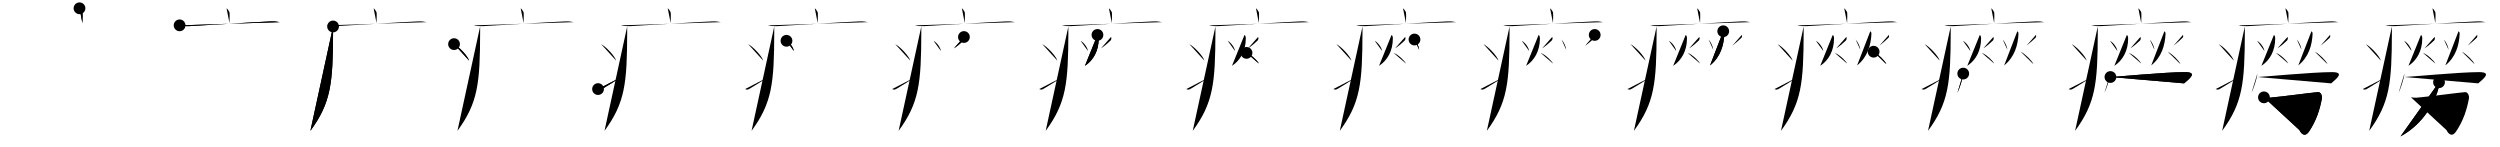 <svg class="stroke_order_diagram--svg_container_for_518662b2d5dda79658001227" style="height: 100px; width: 1700px;" viewbox="0 0 1700 100"><desc>Created with Snap</desc><defs></defs><line class="stroke_order_diagram--bounding_box" x1="1" x2="1699" y1="1" y2="1"></line><line class="stroke_order_diagram--bounding_box" x1="1" x2="1" y1="1" y2="99"></line><line class="stroke_order_diagram--bounding_box" x1="1" x2="1699" y1="99" y2="99"></line><line class="stroke_order_diagram--guide_line" x1="0" x2="1700" y1="50" y2="50"></line><line class="stroke_order_diagram--guide_line" x1="50" x2="50" y1="1" y2="99"></line><line class="stroke_order_diagram--bounding_box" x1="99" x2="99" y1="1" y2="99"></line><path class="stroke_order_diagram--current_path" d="M58.06,9.63c0.61,0.31,1.91,2.33,2.04,2.96c0.12,0.62,0.06,3.27-0.06,7.16" id="kvg:07646-s1" kvg:type="㇑a" transform="matrix(1,0,0,1,-4,-4)" xmlns:kvg="http://kanjivg.tagaini.net"></path><path class="stroke_order_diagram--current_path" d="M58.06,9.63c0.61,0.31,1.91,2.33,2.04,2.96c0.12,0.62,0.06,3.27-0.06,7.16" id="Ske2rewgdq" kvg:type="㇑a" transform="matrix(1,0,0,1,-4,-4)" xmlns:kvg="http://kanjivg.tagaini.net"></path><circle class="stroke_order_diagram--path_start" cx="58.06" cy="9.63" r="4" transform="matrix(1,0,0,1,-4,-4)"></circle><line class="stroke_order_diagram--guide_line" x1="150" x2="150" y1="1" y2="99"></line><line class="stroke_order_diagram--bounding_box" x1="199" x2="199" y1="1" y2="99"></line><path class="stroke_order_diagram--existing_path" d="M58.06,9.63c0.61,0.31,1.91,2.33,2.04,2.96c0.12,0.62,0.06,3.27-0.06,7.16" id="Ske2rewgdt" kvg:type="㇑a" transform="matrix(1,0,0,1,96,-4)" xmlns:kvg="http://kanjivg.tagaini.net"></path><path class="stroke_order_diagram--current_path" d="M26.13,21.23c1.68,0.54,4.77,0.63,6.45,0.54c17.5-0.91,40.08-2.52,55.66-3.23c2.8-0.13,4.49,0.26,5.89,0.53" id="kvg:07646-s2" kvg:type="㇐" transform="matrix(1,0,0,1,96,-4)" xmlns:kvg="http://kanjivg.tagaini.net"></path><path class="stroke_order_diagram--current_path" d="M26.13,21.23c1.68,0.54,4.77,0.63,6.45,0.54c17.5-0.91,40.08-2.52,55.66-3.23c2.8-0.13,4.49,0.26,5.89,0.53" id="Ske2rewgdv" kvg:type="㇐" transform="matrix(1,0,0,1,96,-4)" xmlns:kvg="http://kanjivg.tagaini.net"></path><circle class="stroke_order_diagram--path_start" cx="26.13" cy="21.23" r="4" transform="matrix(1,0,0,1,96,-4)"></circle><line class="stroke_order_diagram--guide_line" x1="250" x2="250" y1="1" y2="99"></line><line class="stroke_order_diagram--bounding_box" x1="299" x2="299" y1="1" y2="99"></line><path class="stroke_order_diagram--existing_path" d="M58.06,9.63c0.61,0.31,1.91,2.33,2.04,2.96c0.12,0.62,0.06,3.27-0.06,7.16" id="Ske2rewgdy" kvg:type="㇑a" transform="matrix(1,0,0,1,196,-4)" xmlns:kvg="http://kanjivg.tagaini.net"></path><path class="stroke_order_diagram--existing_path" d="M26.13,21.23c1.68,0.54,4.77,0.63,6.45,0.54c17.5-0.91,40.08-2.52,55.66-3.23c2.8-0.13,4.49,0.26,5.89,0.53" id="Ske2rewgdz" kvg:type="㇐" transform="matrix(1,0,0,1,196,-4)" xmlns:kvg="http://kanjivg.tagaini.net"></path><path class="stroke_order_diagram--current_path" d="M30.49,22c0,1.28,0,2.53,0,3.75c-0.08,35.04-1.48,48.17-15.43,67.22" id="kvg:07646-s3" kvg:type="㇒" transform="matrix(1,0,0,1,196,-4)" xmlns:kvg="http://kanjivg.tagaini.net"></path><path class="stroke_order_diagram--current_path" d="M30.49,22c0,1.28,0,2.53,0,3.75c-0.08,35.04-1.48,48.17-15.43,67.22" id="Ske2rewgd11" kvg:type="㇒" transform="matrix(1,0,0,1,196,-4)" xmlns:kvg="http://kanjivg.tagaini.net"></path><circle class="stroke_order_diagram--path_start" cx="30.49" cy="22" r="4" transform="matrix(1,0,0,1,196,-4)"></circle><line class="stroke_order_diagram--guide_line" x1="350" x2="350" y1="1" y2="99"></line><line class="stroke_order_diagram--bounding_box" x1="399" x2="399" y1="1" y2="99"></line><path class="stroke_order_diagram--existing_path" d="M58.06,9.63c0.61,0.31,1.91,2.33,2.04,2.96c0.12,0.62,0.06,3.27-0.06,7.16" id="Ske2rewgd14" kvg:type="㇑a" transform="matrix(1,0,0,1,296,-4)" xmlns:kvg="http://kanjivg.tagaini.net"></path><path class="stroke_order_diagram--existing_path" d="M26.13,21.23c1.68,0.54,4.77,0.63,6.45,0.54c17.5-0.91,40.08-2.52,55.66-3.23c2.8-0.13,4.49,0.26,5.89,0.53" id="Ske2rewgd15" kvg:type="㇐" transform="matrix(1,0,0,1,296,-4)" xmlns:kvg="http://kanjivg.tagaini.net"></path><path class="stroke_order_diagram--existing_path" d="M30.49,22c0,1.28,0,2.53,0,3.75c-0.08,35.04-1.48,48.17-15.43,67.22" id="Ske2rewgd16" kvg:type="㇒" transform="matrix(1,0,0,1,296,-4)" xmlns:kvg="http://kanjivg.tagaini.net"></path><path class="stroke_order_diagram--current_path" d="M12.75,34c3.62,1.98,9.34,8.16,10.25,11.25" id="kvg:07646-s4" kvg:type="㇔" transform="matrix(1,0,0,1,296,-4)" xmlns:kvg="http://kanjivg.tagaini.net"></path><path class="stroke_order_diagram--current_path" d="M12.75,34c3.62,1.98,9.34,8.16,10.25,11.25" id="Ske2rewgd18" kvg:type="㇔" transform="matrix(1,0,0,1,296,-4)" xmlns:kvg="http://kanjivg.tagaini.net"></path><circle class="stroke_order_diagram--path_start" cx="12.75" cy="34" r="4" transform="matrix(1,0,0,1,296,-4)"></circle><line class="stroke_order_diagram--guide_line" x1="450" x2="450" y1="1" y2="99"></line><line class="stroke_order_diagram--bounding_box" x1="499" x2="499" y1="1" y2="99"></line><path class="stroke_order_diagram--existing_path" d="M58.06,9.63c0.61,0.31,1.91,2.33,2.04,2.96c0.12,0.62,0.06,3.27-0.06,7.16" id="Ske2rewgd1b" kvg:type="㇑a" transform="matrix(1,0,0,1,396,-4)" xmlns:kvg="http://kanjivg.tagaini.net"></path><path class="stroke_order_diagram--existing_path" d="M26.13,21.23c1.68,0.54,4.77,0.63,6.45,0.54c17.5-0.91,40.08-2.52,55.66-3.23c2.8-0.13,4.49,0.26,5.89,0.53" id="Ske2rewgd1c" kvg:type="㇐" transform="matrix(1,0,0,1,396,-4)" xmlns:kvg="http://kanjivg.tagaini.net"></path><path class="stroke_order_diagram--existing_path" d="M30.49,22c0,1.28,0,2.53,0,3.75c-0.08,35.04-1.48,48.17-15.43,67.22" id="Ske2rewgd1d" kvg:type="㇒" transform="matrix(1,0,0,1,396,-4)" xmlns:kvg="http://kanjivg.tagaini.net"></path><path class="stroke_order_diagram--existing_path" d="M12.75,34c3.62,1.98,9.34,8.16,10.25,11.25" id="Ske2rewgd1e" kvg:type="㇔" transform="matrix(1,0,0,1,396,-4)" xmlns:kvg="http://kanjivg.tagaini.net"></path><path class="stroke_order_diagram--current_path" d="M10.67,64.57c1.44,0.61,1.88,0.43,3.15-0.31c5.11-3,8.06-4.92,11.93-7.51" id="kvg:07646-s5" kvg:type="㇀" transform="matrix(1,0,0,1,396,-4)" xmlns:kvg="http://kanjivg.tagaini.net"></path><path class="stroke_order_diagram--current_path" d="M10.67,64.57c1.44,0.61,1.88,0.43,3.15-0.31c5.11-3,8.06-4.92,11.93-7.51" id="Ske2rewgd1g" kvg:type="㇀" transform="matrix(1,0,0,1,396,-4)" xmlns:kvg="http://kanjivg.tagaini.net"></path><circle class="stroke_order_diagram--path_start" cx="10.67" cy="64.57" r="4" transform="matrix(1,0,0,1,396,-4)"></circle><line class="stroke_order_diagram--guide_line" x1="550" x2="550" y1="1" y2="99"></line><line class="stroke_order_diagram--bounding_box" x1="599" x2="599" y1="1" y2="99"></line><path class="stroke_order_diagram--existing_path" d="M58.06,9.63c0.61,0.31,1.91,2.33,2.04,2.96c0.12,0.62,0.06,3.27-0.06,7.16" id="Ske2rewgd1j" kvg:type="㇑a" transform="matrix(1,0,0,1,496,-4)" xmlns:kvg="http://kanjivg.tagaini.net"></path><path class="stroke_order_diagram--existing_path" d="M26.13,21.23c1.68,0.54,4.77,0.63,6.45,0.54c17.5-0.91,40.08-2.52,55.66-3.23c2.8-0.13,4.49,0.26,5.89,0.53" id="Ske2rewgd1k" kvg:type="㇐" transform="matrix(1,0,0,1,496,-4)" xmlns:kvg="http://kanjivg.tagaini.net"></path><path class="stroke_order_diagram--existing_path" d="M30.49,22c0,1.28,0,2.53,0,3.75c-0.08,35.04-1.48,48.17-15.43,67.22" id="Ske2rewgd1l" kvg:type="㇒" transform="matrix(1,0,0,1,496,-4)" xmlns:kvg="http://kanjivg.tagaini.net"></path><path class="stroke_order_diagram--existing_path" d="M12.75,34c3.62,1.98,9.34,8.16,10.25,11.25" id="Ske2rewgd1m" kvg:type="㇔" transform="matrix(1,0,0,1,496,-4)" xmlns:kvg="http://kanjivg.tagaini.net"></path><path class="stroke_order_diagram--existing_path" d="M10.67,64.57c1.44,0.61,1.88,0.43,3.15-0.31c5.11-3,8.06-4.92,11.93-7.51" id="Ske2rewgd1n" kvg:type="㇀" transform="matrix(1,0,0,1,496,-4)" xmlns:kvg="http://kanjivg.tagaini.net"></path><path class="stroke_order_diagram--current_path" d="M38.81,31.74c2.4,1.3,4.79,4.82,5,6.92" id="kvg:07646-s6" kvg:type="㇔" transform="matrix(1,0,0,1,496,-4)" xmlns:kvg="http://kanjivg.tagaini.net"></path><path class="stroke_order_diagram--current_path" d="M38.81,31.74c2.4,1.3,4.79,4.82,5,6.92" id="Ske2rewgd1p" kvg:type="㇔" transform="matrix(1,0,0,1,496,-4)" xmlns:kvg="http://kanjivg.tagaini.net"></path><circle class="stroke_order_diagram--path_start" cx="38.81" cy="31.74" r="4" transform="matrix(1,0,0,1,496,-4)"></circle><line class="stroke_order_diagram--guide_line" x1="650" x2="650" y1="1" y2="99"></line><line class="stroke_order_diagram--bounding_box" x1="699" x2="699" y1="1" y2="99"></line><path class="stroke_order_diagram--existing_path" d="M58.06,9.63c0.61,0.31,1.91,2.33,2.04,2.96c0.12,0.62,0.06,3.27-0.06,7.16" id="Ske2rewgd1s" kvg:type="㇑a" transform="matrix(1,0,0,1,596,-4)" xmlns:kvg="http://kanjivg.tagaini.net"></path><path class="stroke_order_diagram--existing_path" d="M26.13,21.23c1.68,0.54,4.77,0.63,6.45,0.54c17.5-0.91,40.08-2.52,55.66-3.23c2.8-0.13,4.49,0.26,5.89,0.53" id="Ske2rewgd1t" kvg:type="㇐" transform="matrix(1,0,0,1,596,-4)" xmlns:kvg="http://kanjivg.tagaini.net"></path><path class="stroke_order_diagram--existing_path" d="M30.49,22c0,1.28,0,2.53,0,3.75c-0.08,35.04-1.48,48.17-15.43,67.22" id="Ske2rewgd1u" kvg:type="㇒" transform="matrix(1,0,0,1,596,-4)" xmlns:kvg="http://kanjivg.tagaini.net"></path><path class="stroke_order_diagram--existing_path" d="M12.75,34c3.62,1.98,9.34,8.16,10.25,11.25" id="Ske2rewgd1v" kvg:type="㇔" transform="matrix(1,0,0,1,596,-4)" xmlns:kvg="http://kanjivg.tagaini.net"></path><path class="stroke_order_diagram--existing_path" d="M10.67,64.57c1.44,0.61,1.88,0.43,3.15-0.31c5.11-3,8.06-4.92,11.93-7.51" id="Ske2rewgd1w" kvg:type="㇀" transform="matrix(1,0,0,1,596,-4)" xmlns:kvg="http://kanjivg.tagaini.net"></path><path class="stroke_order_diagram--existing_path" d="M38.81,31.74c2.4,1.3,4.79,4.82,5,6.92" id="Ske2rewgd1x" kvg:type="㇔" transform="matrix(1,0,0,1,596,-4)" xmlns:kvg="http://kanjivg.tagaini.net"></path><path class="stroke_order_diagram--current_path" d="M59.47,29.17c0.48,0.36,0.25,1.7-0.18,2.26c-0.44,0.56-4.46,4.14-6.64,5.46" id="kvg:07646-s7" kvg:type="㇒" transform="matrix(1,0,0,1,596,-4)" xmlns:kvg="http://kanjivg.tagaini.net"></path><path class="stroke_order_diagram--current_path" d="M59.47,29.17c0.48,0.36,0.25,1.7-0.18,2.26c-0.44,0.56-4.46,4.14-6.64,5.46" id="Ske2rewgd1z" kvg:type="㇒" transform="matrix(1,0,0,1,596,-4)" xmlns:kvg="http://kanjivg.tagaini.net"></path><circle class="stroke_order_diagram--path_start" cx="59.47" cy="29.17" r="4" transform="matrix(1,0,0,1,596,-4)"></circle><line class="stroke_order_diagram--guide_line" x1="750" x2="750" y1="1" y2="99"></line><line class="stroke_order_diagram--bounding_box" x1="799" x2="799" y1="1" y2="99"></line><path class="stroke_order_diagram--existing_path" d="M58.06,9.63c0.61,0.31,1.91,2.33,2.04,2.96c0.12,0.62,0.06,3.27-0.06,7.16" id="Ske2rewgd22" kvg:type="㇑a" transform="matrix(1,0,0,1,696,-4)" xmlns:kvg="http://kanjivg.tagaini.net"></path><path class="stroke_order_diagram--existing_path" d="M26.13,21.23c1.68,0.54,4.77,0.63,6.45,0.54c17.5-0.91,40.08-2.52,55.66-3.23c2.8-0.13,4.49,0.26,5.89,0.53" id="Ske2rewgd23" kvg:type="㇐" transform="matrix(1,0,0,1,696,-4)" xmlns:kvg="http://kanjivg.tagaini.net"></path><path class="stroke_order_diagram--existing_path" d="M30.49,22c0,1.28,0,2.53,0,3.75c-0.08,35.04-1.48,48.17-15.43,67.22" id="Ske2rewgd24" kvg:type="㇒" transform="matrix(1,0,0,1,696,-4)" xmlns:kvg="http://kanjivg.tagaini.net"></path><path class="stroke_order_diagram--existing_path" d="M12.75,34c3.62,1.98,9.34,8.16,10.25,11.25" id="Ske2rewgd25" kvg:type="㇔" transform="matrix(1,0,0,1,696,-4)" xmlns:kvg="http://kanjivg.tagaini.net"></path><path class="stroke_order_diagram--existing_path" d="M10.67,64.57c1.44,0.61,1.88,0.43,3.15-0.31c5.11-3,8.06-4.92,11.93-7.51" id="Ske2rewgd26" kvg:type="㇀" transform="matrix(1,0,0,1,696,-4)" xmlns:kvg="http://kanjivg.tagaini.net"></path><path class="stroke_order_diagram--existing_path" d="M38.81,31.74c2.4,1.3,4.79,4.82,5,6.92" id="Ske2rewgd27" kvg:type="㇔" transform="matrix(1,0,0,1,696,-4)" xmlns:kvg="http://kanjivg.tagaini.net"></path><path class="stroke_order_diagram--existing_path" d="M59.47,29.17c0.48,0.36,0.25,1.7-0.18,2.26c-0.44,0.56-4.46,4.14-6.64,5.46" id="Ske2rewgd28" kvg:type="㇒" transform="matrix(1,0,0,1,696,-4)" xmlns:kvg="http://kanjivg.tagaini.net"></path><path class="stroke_order_diagram--current_path" d="M50.27,27.75c0.86,0.56,0.87,1.99,0.87,2.35c0,8.4-3.64,14.9-9.4,18.67" id="kvg:07646-s8" kvg:type="㇒" transform="matrix(1,0,0,1,696,-4)" xmlns:kvg="http://kanjivg.tagaini.net"></path><path class="stroke_order_diagram--current_path" d="M50.27,27.75c0.86,0.56,0.87,1.99,0.87,2.35c0,8.4-3.64,14.9-9.4,18.67" id="Ske2rewgd2a" kvg:type="㇒" transform="matrix(1,0,0,1,696,-4)" xmlns:kvg="http://kanjivg.tagaini.net"></path><circle class="stroke_order_diagram--path_start" cx="50.27" cy="27.75" r="4" transform="matrix(1,0,0,1,696,-4)"></circle><line class="stroke_order_diagram--guide_line" x1="850" x2="850" y1="1" y2="99"></line><line class="stroke_order_diagram--bounding_box" x1="899" x2="899" y1="1" y2="99"></line><path class="stroke_order_diagram--existing_path" d="M58.06,9.63c0.61,0.31,1.91,2.33,2.04,2.96c0.12,0.62,0.06,3.27-0.06,7.16" id="Ske2rewgd2d" kvg:type="㇑a" transform="matrix(1,0,0,1,796,-4)" xmlns:kvg="http://kanjivg.tagaini.net"></path><path class="stroke_order_diagram--existing_path" d="M26.13,21.23c1.68,0.54,4.77,0.63,6.45,0.54c17.5-0.91,40.08-2.52,55.66-3.23c2.8-0.13,4.49,0.26,5.89,0.53" id="Ske2rewgd2e" kvg:type="㇐" transform="matrix(1,0,0,1,796,-4)" xmlns:kvg="http://kanjivg.tagaini.net"></path><path class="stroke_order_diagram--existing_path" d="M30.49,22c0,1.28,0,2.53,0,3.75c-0.08,35.04-1.48,48.17-15.43,67.22" id="Ske2rewgd2f" kvg:type="㇒" transform="matrix(1,0,0,1,796,-4)" xmlns:kvg="http://kanjivg.tagaini.net"></path><path class="stroke_order_diagram--existing_path" d="M12.75,34c3.62,1.98,9.34,8.16,10.25,11.25" id="Ske2rewgd2g" kvg:type="㇔" transform="matrix(1,0,0,1,796,-4)" xmlns:kvg="http://kanjivg.tagaini.net"></path><path class="stroke_order_diagram--existing_path" d="M10.67,64.57c1.44,0.61,1.88,0.43,3.15-0.31c5.11-3,8.06-4.92,11.93-7.51" id="Ske2rewgd2h" kvg:type="㇀" transform="matrix(1,0,0,1,796,-4)" xmlns:kvg="http://kanjivg.tagaini.net"></path><path class="stroke_order_diagram--existing_path" d="M38.81,31.74c2.4,1.3,4.79,4.82,5,6.92" id="Ske2rewgd2i" kvg:type="㇔" transform="matrix(1,0,0,1,796,-4)" xmlns:kvg="http://kanjivg.tagaini.net"></path><path class="stroke_order_diagram--existing_path" d="M59.47,29.17c0.48,0.36,0.25,1.7-0.18,2.26c-0.44,0.56-4.46,4.14-6.64,5.46" id="Ske2rewgd2j" kvg:type="㇒" transform="matrix(1,0,0,1,796,-4)" xmlns:kvg="http://kanjivg.tagaini.net"></path><path class="stroke_order_diagram--existing_path" d="M50.27,27.75c0.86,0.56,0.87,1.99,0.87,2.35c0,8.4-3.64,14.9-9.4,18.67" id="Ske2rewgd2k" kvg:type="㇒" transform="matrix(1,0,0,1,796,-4)" xmlns:kvg="http://kanjivg.tagaini.net"></path><path class="stroke_order_diagram--current_path" d="M51.63,39.96c3.33,1.3,7.54,5.43,8.41,7.27" id="kvg:07646-s9" kvg:type="㇏" transform="matrix(1,0,0,1,796,-4)" xmlns:kvg="http://kanjivg.tagaini.net"></path><path class="stroke_order_diagram--current_path" d="M51.63,39.96c3.33,1.3,7.54,5.43,8.41,7.27" id="Ske2rewgd2m" kvg:type="㇏" transform="matrix(1,0,0,1,796,-4)" xmlns:kvg="http://kanjivg.tagaini.net"></path><circle class="stroke_order_diagram--path_start" cx="51.63" cy="39.96" r="4" transform="matrix(1,0,0,1,796,-4)"></circle><line class="stroke_order_diagram--guide_line" x1="950" x2="950" y1="1" y2="99"></line><line class="stroke_order_diagram--bounding_box" x1="999" x2="999" y1="1" y2="99"></line><path class="stroke_order_diagram--existing_path" d="M58.06,9.63c0.61,0.31,1.91,2.33,2.04,2.96c0.12,0.62,0.06,3.27-0.06,7.16" id="Ske2rewgd2p" kvg:type="㇑a" transform="matrix(1,0,0,1,896,-4)" xmlns:kvg="http://kanjivg.tagaini.net"></path><path class="stroke_order_diagram--existing_path" d="M26.13,21.23c1.68,0.54,4.77,0.63,6.45,0.54c17.5-0.91,40.08-2.52,55.66-3.23c2.8-0.13,4.49,0.26,5.89,0.53" id="Ske2rewgd2q" kvg:type="㇐" transform="matrix(1,0,0,1,896,-4)" xmlns:kvg="http://kanjivg.tagaini.net"></path><path class="stroke_order_diagram--existing_path" d="M30.49,22c0,1.28,0,2.53,0,3.75c-0.08,35.04-1.48,48.17-15.43,67.22" id="Ske2rewgd2r" kvg:type="㇒" transform="matrix(1,0,0,1,896,-4)" xmlns:kvg="http://kanjivg.tagaini.net"></path><path class="stroke_order_diagram--existing_path" d="M12.75,34c3.62,1.98,9.34,8.16,10.25,11.25" id="Ske2rewgd2s" kvg:type="㇔" transform="matrix(1,0,0,1,896,-4)" xmlns:kvg="http://kanjivg.tagaini.net"></path><path class="stroke_order_diagram--existing_path" d="M10.67,64.57c1.44,0.61,1.88,0.43,3.15-0.31c5.11-3,8.06-4.92,11.93-7.51" id="Ske2rewgd2t" kvg:type="㇀" transform="matrix(1,0,0,1,896,-4)" xmlns:kvg="http://kanjivg.tagaini.net"></path><path class="stroke_order_diagram--existing_path" d="M38.81,31.74c2.4,1.3,4.79,4.82,5,6.92" id="Ske2rewgd2u" kvg:type="㇔" transform="matrix(1,0,0,1,896,-4)" xmlns:kvg="http://kanjivg.tagaini.net"></path><path class="stroke_order_diagram--existing_path" d="M59.47,29.17c0.48,0.36,0.25,1.7-0.18,2.26c-0.44,0.56-4.46,4.14-6.64,5.46" id="Ske2rewgd2v" kvg:type="㇒" transform="matrix(1,0,0,1,896,-4)" xmlns:kvg="http://kanjivg.tagaini.net"></path><path class="stroke_order_diagram--existing_path" d="M50.27,27.75c0.86,0.56,0.87,1.99,0.87,2.35c0,8.4-3.64,14.9-9.4,18.67" id="Ske2rewgd2w" kvg:type="㇒" transform="matrix(1,0,0,1,896,-4)" xmlns:kvg="http://kanjivg.tagaini.net"></path><path class="stroke_order_diagram--existing_path" d="M51.63,39.96c3.33,1.3,7.54,5.43,8.41,7.27" id="Ske2rewgd2x" kvg:type="㇏" transform="matrix(1,0,0,1,896,-4)" xmlns:kvg="http://kanjivg.tagaini.net"></path><path class="stroke_order_diagram--current_path" d="M65.85,30.87c1.66,1.87,2.99,4.88,3.16,6.97" id="kvg:07646-s10" kvg:type="㇔" transform="matrix(1,0,0,1,896,-4)" xmlns:kvg="http://kanjivg.tagaini.net"></path><path class="stroke_order_diagram--current_path" d="M65.85,30.87c1.66,1.87,2.99,4.88,3.16,6.97" id="Ske2rewgd2z" kvg:type="㇔" transform="matrix(1,0,0,1,896,-4)" xmlns:kvg="http://kanjivg.tagaini.net"></path><circle class="stroke_order_diagram--path_start" cx="65.85" cy="30.87" r="4" transform="matrix(1,0,0,1,896,-4)"></circle><line class="stroke_order_diagram--guide_line" x1="1050" x2="1050" y1="1" y2="99"></line><line class="stroke_order_diagram--bounding_box" x1="1099" x2="1099" y1="1" y2="99"></line><path class="stroke_order_diagram--existing_path" d="M58.06,9.63c0.61,0.31,1.91,2.33,2.04,2.96c0.12,0.62,0.06,3.27-0.06,7.16" id="Ske2rewgd32" kvg:type="㇑a" transform="matrix(1,0,0,1,996,-4)" xmlns:kvg="http://kanjivg.tagaini.net"></path><path class="stroke_order_diagram--existing_path" d="M26.13,21.23c1.68,0.54,4.77,0.63,6.45,0.54c17.5-0.91,40.08-2.52,55.66-3.23c2.8-0.13,4.49,0.26,5.89,0.53" id="Ske2rewgd33" kvg:type="㇐" transform="matrix(1,0,0,1,996,-4)" xmlns:kvg="http://kanjivg.tagaini.net"></path><path class="stroke_order_diagram--existing_path" d="M30.49,22c0,1.28,0,2.53,0,3.75c-0.08,35.04-1.48,48.17-15.43,67.22" id="Ske2rewgd34" kvg:type="㇒" transform="matrix(1,0,0,1,996,-4)" xmlns:kvg="http://kanjivg.tagaini.net"></path><path class="stroke_order_diagram--existing_path" d="M12.75,34c3.62,1.98,9.34,8.16,10.25,11.25" id="Ske2rewgd35" kvg:type="㇔" transform="matrix(1,0,0,1,996,-4)" xmlns:kvg="http://kanjivg.tagaini.net"></path><path class="stroke_order_diagram--existing_path" d="M10.67,64.57c1.44,0.61,1.88,0.43,3.15-0.31c5.11-3,8.06-4.92,11.93-7.51" id="Ske2rewgd36" kvg:type="㇀" transform="matrix(1,0,0,1,996,-4)" xmlns:kvg="http://kanjivg.tagaini.net"></path><path class="stroke_order_diagram--existing_path" d="M38.81,31.74c2.4,1.3,4.79,4.82,5,6.92" id="Ske2rewgd37" kvg:type="㇔" transform="matrix(1,0,0,1,996,-4)" xmlns:kvg="http://kanjivg.tagaini.net"></path><path class="stroke_order_diagram--existing_path" d="M59.47,29.17c0.48,0.36,0.25,1.7-0.18,2.26c-0.44,0.56-4.46,4.14-6.64,5.46" id="Ske2rewgd38" kvg:type="㇒" transform="matrix(1,0,0,1,996,-4)" xmlns:kvg="http://kanjivg.tagaini.net"></path><path class="stroke_order_diagram--existing_path" d="M50.27,27.75c0.86,0.56,0.87,1.99,0.87,2.35c0,8.4-3.64,14.9-9.4,18.67" id="Ske2rewgd39" kvg:type="㇒" transform="matrix(1,0,0,1,996,-4)" xmlns:kvg="http://kanjivg.tagaini.net"></path><path class="stroke_order_diagram--existing_path" d="M51.63,39.96c3.33,1.3,7.54,5.43,8.41,7.27" id="Ske2rewgd3a" kvg:type="㇏" transform="matrix(1,0,0,1,996,-4)" xmlns:kvg="http://kanjivg.tagaini.net"></path><path class="stroke_order_diagram--existing_path" d="M65.85,30.87c1.66,1.87,2.99,4.88,3.16,6.97" id="Ske2rewgd3b" kvg:type="㇔" transform="matrix(1,0,0,1,996,-4)" xmlns:kvg="http://kanjivg.tagaini.net"></path><path class="stroke_order_diagram--current_path" d="M88.4,27.76c0.31,0.29,0.17,1.35-0.12,1.8c-0.28,0.45-4.89,4.47-6.31,5.52" id="kvg:07646-s11" kvg:type="㇒" transform="matrix(1,0,0,1,996,-4)" xmlns:kvg="http://kanjivg.tagaini.net"></path><path class="stroke_order_diagram--current_path" d="M88.4,27.76c0.31,0.29,0.17,1.35-0.12,1.8c-0.28,0.45-4.89,4.47-6.31,5.52" id="Ske2rewgd3d" kvg:type="㇒" transform="matrix(1,0,0,1,996,-4)" xmlns:kvg="http://kanjivg.tagaini.net"></path><circle class="stroke_order_diagram--path_start" cx="88.4" cy="27.76" r="4" transform="matrix(1,0,0,1,996,-4)"></circle><line class="stroke_order_diagram--guide_line" x1="1150" x2="1150" y1="1" y2="99"></line><line class="stroke_order_diagram--bounding_box" x1="1199" x2="1199" y1="1" y2="99"></line><path class="stroke_order_diagram--existing_path" d="M58.06,9.63c0.61,0.31,1.91,2.33,2.04,2.96c0.12,0.62,0.06,3.27-0.06,7.16" id="Ske2rewgd3g" kvg:type="㇑a" transform="matrix(1,0,0,1,1096,-4)" xmlns:kvg="http://kanjivg.tagaini.net"></path><path class="stroke_order_diagram--existing_path" d="M26.13,21.23c1.68,0.54,4.77,0.63,6.45,0.54c17.5-0.91,40.08-2.52,55.66-3.23c2.8-0.13,4.49,0.26,5.89,0.53" id="Ske2rewgd3h" kvg:type="㇐" transform="matrix(1,0,0,1,1096,-4)" xmlns:kvg="http://kanjivg.tagaini.net"></path><path class="stroke_order_diagram--existing_path" d="M30.49,22c0,1.28,0,2.53,0,3.75c-0.08,35.04-1.48,48.17-15.43,67.22" id="Ske2rewgd3i" kvg:type="㇒" transform="matrix(1,0,0,1,1096,-4)" xmlns:kvg="http://kanjivg.tagaini.net"></path><path class="stroke_order_diagram--existing_path" d="M12.75,34c3.62,1.98,9.34,8.16,10.25,11.25" id="Ske2rewgd3j" kvg:type="㇔" transform="matrix(1,0,0,1,1096,-4)" xmlns:kvg="http://kanjivg.tagaini.net"></path><path class="stroke_order_diagram--existing_path" d="M10.67,64.57c1.44,0.61,1.88,0.43,3.15-0.31c5.11-3,8.06-4.92,11.93-7.51" id="Ske2rewgd3k" kvg:type="㇀" transform="matrix(1,0,0,1,1096,-4)" xmlns:kvg="http://kanjivg.tagaini.net"></path><path class="stroke_order_diagram--existing_path" d="M38.81,31.74c2.4,1.3,4.79,4.82,5,6.92" id="Ske2rewgd3l" kvg:type="㇔" transform="matrix(1,0,0,1,1096,-4)" xmlns:kvg="http://kanjivg.tagaini.net"></path><path class="stroke_order_diagram--existing_path" d="M59.47,29.17c0.48,0.36,0.25,1.7-0.18,2.26c-0.44,0.56-4.46,4.14-6.64,5.46" id="Ske2rewgd3m" kvg:type="㇒" transform="matrix(1,0,0,1,1096,-4)" xmlns:kvg="http://kanjivg.tagaini.net"></path><path class="stroke_order_diagram--existing_path" d="M50.27,27.75c0.86,0.56,0.87,1.99,0.87,2.35c0,8.4-3.64,14.9-9.4,18.67" id="Ske2rewgd3n" kvg:type="㇒" transform="matrix(1,0,0,1,1096,-4)" xmlns:kvg="http://kanjivg.tagaini.net"></path><path class="stroke_order_diagram--existing_path" d="M51.63,39.96c3.33,1.3,7.54,5.43,8.41,7.27" id="Ske2rewgd3o" kvg:type="㇏" transform="matrix(1,0,0,1,1096,-4)" xmlns:kvg="http://kanjivg.tagaini.net"></path><path class="stroke_order_diagram--existing_path" d="M65.85,30.87c1.66,1.87,2.99,4.88,3.16,6.97" id="Ske2rewgd3p" kvg:type="㇔" transform="matrix(1,0,0,1,1096,-4)" xmlns:kvg="http://kanjivg.tagaini.net"></path><path class="stroke_order_diagram--existing_path" d="M88.4,27.76c0.31,0.29,0.17,1.35-0.12,1.8c-0.28,0.45-4.89,4.47-6.31,5.52" id="Ske2rewgd3q" kvg:type="㇒" transform="matrix(1,0,0,1,1096,-4)" xmlns:kvg="http://kanjivg.tagaini.net"></path><path class="stroke_order_diagram--current_path" d="M75.8,25.25c0.77,0.59,0.79,1.32,0.77,1.69C76.25,34.5,74,42.75,66.84,48.46" id="kvg:07646-s12" kvg:type="㇒" transform="matrix(1,0,0,1,1096,-4)" xmlns:kvg="http://kanjivg.tagaini.net"></path><path class="stroke_order_diagram--current_path" d="M75.8,25.25c0.77,0.59,0.79,1.32,0.77,1.69C76.25,34.5,74,42.75,66.84,48.46" id="Ske2rewgd3s" kvg:type="㇒" transform="matrix(1,0,0,1,1096,-4)" xmlns:kvg="http://kanjivg.tagaini.net"></path><circle class="stroke_order_diagram--path_start" cx="75.8" cy="25.25" r="4" transform="matrix(1,0,0,1,1096,-4)"></circle><line class="stroke_order_diagram--guide_line" x1="1250" x2="1250" y1="1" y2="99"></line><line class="stroke_order_diagram--bounding_box" x1="1299" x2="1299" y1="1" y2="99"></line><path class="stroke_order_diagram--existing_path" d="M58.06,9.63c0.61,0.31,1.91,2.33,2.04,2.96c0.12,0.62,0.06,3.27-0.06,7.16" id="Ske2rewgd3v" kvg:type="㇑a" transform="matrix(1,0,0,1,1196,-4)" xmlns:kvg="http://kanjivg.tagaini.net"></path><path class="stroke_order_diagram--existing_path" d="M26.13,21.23c1.68,0.54,4.77,0.63,6.45,0.54c17.5-0.91,40.08-2.52,55.66-3.23c2.8-0.13,4.49,0.26,5.89,0.53" id="Ske2rewgd3w" kvg:type="㇐" transform="matrix(1,0,0,1,1196,-4)" xmlns:kvg="http://kanjivg.tagaini.net"></path><path class="stroke_order_diagram--existing_path" d="M30.49,22c0,1.28,0,2.53,0,3.75c-0.08,35.04-1.48,48.17-15.43,67.22" id="Ske2rewgd3x" kvg:type="㇒" transform="matrix(1,0,0,1,1196,-4)" xmlns:kvg="http://kanjivg.tagaini.net"></path><path class="stroke_order_diagram--existing_path" d="M12.75,34c3.62,1.98,9.34,8.16,10.25,11.25" id="Ske2rewgd3y" kvg:type="㇔" transform="matrix(1,0,0,1,1196,-4)" xmlns:kvg="http://kanjivg.tagaini.net"></path><path class="stroke_order_diagram--existing_path" d="M10.67,64.57c1.44,0.61,1.88,0.43,3.15-0.31c5.11-3,8.06-4.92,11.93-7.51" id="Ske2rewgd3z" kvg:type="㇀" transform="matrix(1,0,0,1,1196,-4)" xmlns:kvg="http://kanjivg.tagaini.net"></path><path class="stroke_order_diagram--existing_path" d="M38.81,31.74c2.4,1.3,4.79,4.82,5,6.92" id="Ske2rewgd40" kvg:type="㇔" transform="matrix(1,0,0,1,1196,-4)" xmlns:kvg="http://kanjivg.tagaini.net"></path><path class="stroke_order_diagram--existing_path" d="M59.47,29.17c0.48,0.36,0.25,1.7-0.18,2.26c-0.44,0.56-4.46,4.14-6.64,5.46" id="Ske2rewgd41" kvg:type="㇒" transform="matrix(1,0,0,1,1196,-4)" xmlns:kvg="http://kanjivg.tagaini.net"></path><path class="stroke_order_diagram--existing_path" d="M50.27,27.75c0.86,0.56,0.87,1.99,0.87,2.35c0,8.4-3.64,14.9-9.4,18.67" id="Ske2rewgd42" kvg:type="㇒" transform="matrix(1,0,0,1,1196,-4)" xmlns:kvg="http://kanjivg.tagaini.net"></path><path class="stroke_order_diagram--existing_path" d="M51.63,39.96c3.33,1.3,7.54,5.43,8.41,7.27" id="Ske2rewgd43" kvg:type="㇏" transform="matrix(1,0,0,1,1196,-4)" xmlns:kvg="http://kanjivg.tagaini.net"></path><path class="stroke_order_diagram--existing_path" d="M65.85,30.87c1.66,1.87,2.99,4.88,3.16,6.97" id="Ske2rewgd44" kvg:type="㇔" transform="matrix(1,0,0,1,1196,-4)" xmlns:kvg="http://kanjivg.tagaini.net"></path><path class="stroke_order_diagram--existing_path" d="M88.4,27.76c0.31,0.29,0.17,1.35-0.12,1.8c-0.28,0.45-4.89,4.47-6.31,5.52" id="Ske2rewgd45" kvg:type="㇒" transform="matrix(1,0,0,1,1196,-4)" xmlns:kvg="http://kanjivg.tagaini.net"></path><path class="stroke_order_diagram--existing_path" d="M75.8,25.25c0.77,0.59,0.79,1.32,0.77,1.69C76.25,34.5,74,42.75,66.84,48.46" id="Ske2rewgd46" kvg:type="㇒" transform="matrix(1,0,0,1,1196,-4)" xmlns:kvg="http://kanjivg.tagaini.net"></path><path class="stroke_order_diagram--current_path" d="M78.07,39.16c3.03,1.52,7.86,6.33,8.65,8.48" id="kvg:07646-s13" kvg:type="㇏" transform="matrix(1,0,0,1,1196,-4)" xmlns:kvg="http://kanjivg.tagaini.net"></path><path class="stroke_order_diagram--current_path" d="M78.07,39.16c3.03,1.52,7.86,6.33,8.65,8.48" id="Ske2rewgd48" kvg:type="㇏" transform="matrix(1,0,0,1,1196,-4)" xmlns:kvg="http://kanjivg.tagaini.net"></path><circle class="stroke_order_diagram--path_start" cx="78.07" cy="39.16" r="4" transform="matrix(1,0,0,1,1196,-4)"></circle><line class="stroke_order_diagram--guide_line" x1="1350" x2="1350" y1="1" y2="99"></line><line class="stroke_order_diagram--bounding_box" x1="1399" x2="1399" y1="1" y2="99"></line><path class="stroke_order_diagram--existing_path" d="M58.06,9.63c0.61,0.31,1.91,2.33,2.04,2.96c0.12,0.62,0.06,3.27-0.06,7.16" id="Ske2rewgd4b" kvg:type="㇑a" transform="matrix(1,0,0,1,1296,-4)" xmlns:kvg="http://kanjivg.tagaini.net"></path><path class="stroke_order_diagram--existing_path" d="M26.13,21.23c1.68,0.54,4.77,0.63,6.45,0.54c17.5-0.91,40.08-2.52,55.66-3.23c2.8-0.13,4.49,0.26,5.89,0.53" id="Ske2rewgd4c" kvg:type="㇐" transform="matrix(1,0,0,1,1296,-4)" xmlns:kvg="http://kanjivg.tagaini.net"></path><path class="stroke_order_diagram--existing_path" d="M30.49,22c0,1.28,0,2.53,0,3.75c-0.08,35.04-1.48,48.17-15.43,67.22" id="Ske2rewgd4d" kvg:type="㇒" transform="matrix(1,0,0,1,1296,-4)" xmlns:kvg="http://kanjivg.tagaini.net"></path><path class="stroke_order_diagram--existing_path" d="M12.75,34c3.62,1.98,9.34,8.16,10.25,11.25" id="Ske2rewgd4e" kvg:type="㇔" transform="matrix(1,0,0,1,1296,-4)" xmlns:kvg="http://kanjivg.tagaini.net"></path><path class="stroke_order_diagram--existing_path" d="M10.67,64.57c1.44,0.61,1.88,0.43,3.15-0.31c5.11-3,8.06-4.92,11.93-7.51" id="Ske2rewgd4f" kvg:type="㇀" transform="matrix(1,0,0,1,1296,-4)" xmlns:kvg="http://kanjivg.tagaini.net"></path><path class="stroke_order_diagram--existing_path" d="M38.81,31.74c2.4,1.3,4.79,4.82,5,6.92" id="Ske2rewgd4g" kvg:type="㇔" transform="matrix(1,0,0,1,1296,-4)" xmlns:kvg="http://kanjivg.tagaini.net"></path><path class="stroke_order_diagram--existing_path" d="M59.47,29.17c0.48,0.36,0.25,1.7-0.18,2.26c-0.44,0.56-4.46,4.14-6.64,5.46" id="Ske2rewgd4h" kvg:type="㇒" transform="matrix(1,0,0,1,1296,-4)" xmlns:kvg="http://kanjivg.tagaini.net"></path><path class="stroke_order_diagram--existing_path" d="M50.27,27.75c0.86,0.56,0.87,1.99,0.87,2.35c0,8.4-3.64,14.9-9.4,18.67" id="Ske2rewgd4i" kvg:type="㇒" transform="matrix(1,0,0,1,1296,-4)" xmlns:kvg="http://kanjivg.tagaini.net"></path><path class="stroke_order_diagram--existing_path" d="M51.63,39.96c3.33,1.3,7.54,5.43,8.41,7.27" id="Ske2rewgd4j" kvg:type="㇏" transform="matrix(1,0,0,1,1296,-4)" xmlns:kvg="http://kanjivg.tagaini.net"></path><path class="stroke_order_diagram--existing_path" d="M65.85,30.87c1.66,1.87,2.99,4.88,3.16,6.97" id="Ske2rewgd4k" kvg:type="㇔" transform="matrix(1,0,0,1,1296,-4)" xmlns:kvg="http://kanjivg.tagaini.net"></path><path class="stroke_order_diagram--existing_path" d="M88.4,27.76c0.31,0.29,0.17,1.35-0.12,1.8c-0.28,0.45-4.89,4.47-6.31,5.52" id="Ske2rewgd4l" kvg:type="㇒" transform="matrix(1,0,0,1,1296,-4)" xmlns:kvg="http://kanjivg.tagaini.net"></path><path class="stroke_order_diagram--existing_path" d="M75.8,25.25c0.77,0.59,0.79,1.32,0.77,1.69C76.25,34.5,74,42.75,66.84,48.46" id="Ske2rewgd4m" kvg:type="㇒" transform="matrix(1,0,0,1,1296,-4)" xmlns:kvg="http://kanjivg.tagaini.net"></path><path class="stroke_order_diagram--existing_path" d="M78.07,39.16c3.03,1.52,7.86,6.33,8.65,8.48" id="Ske2rewgd4n" kvg:type="㇏" transform="matrix(1,0,0,1,1296,-4)" xmlns:kvg="http://kanjivg.tagaini.net"></path><path class="stroke_order_diagram--current_path" d="M39.01,54.04c-0.12,3.11-2.97,11.24-3.98,13.1" id="kvg:07646-s14" kvg:type="㇔" transform="matrix(1,0,0,1,1296,-4)" xmlns:kvg="http://kanjivg.tagaini.net"></path><path class="stroke_order_diagram--current_path" d="M39.01,54.04c-0.12,3.11-2.97,11.24-3.98,13.1" id="Ske2rewgd4p" kvg:type="㇔" transform="matrix(1,0,0,1,1296,-4)" xmlns:kvg="http://kanjivg.tagaini.net"></path><circle class="stroke_order_diagram--path_start" cx="39.01" cy="54.04" r="4" transform="matrix(1,0,0,1,1296,-4)"></circle><line class="stroke_order_diagram--guide_line" x1="1450" x2="1450" y1="1" y2="99"></line><line class="stroke_order_diagram--bounding_box" x1="1499" x2="1499" y1="1" y2="99"></line><path class="stroke_order_diagram--existing_path" d="M58.06,9.63c0.61,0.31,1.91,2.33,2.04,2.96c0.12,0.62,0.06,3.27-0.06,7.16" id="Ske2rewgd4s" kvg:type="㇑a" transform="matrix(1,0,0,1,1396,-4)" xmlns:kvg="http://kanjivg.tagaini.net"></path><path class="stroke_order_diagram--existing_path" d="M26.13,21.23c1.68,0.54,4.77,0.63,6.45,0.54c17.5-0.91,40.08-2.52,55.66-3.23c2.8-0.13,4.49,0.26,5.89,0.53" id="Ske2rewgd4t" kvg:type="㇐" transform="matrix(1,0,0,1,1396,-4)" xmlns:kvg="http://kanjivg.tagaini.net"></path><path class="stroke_order_diagram--existing_path" d="M30.49,22c0,1.28,0,2.53,0,3.75c-0.08,35.04-1.48,48.17-15.43,67.22" id="Ske2rewgd4u" kvg:type="㇒" transform="matrix(1,0,0,1,1396,-4)" xmlns:kvg="http://kanjivg.tagaini.net"></path><path class="stroke_order_diagram--existing_path" d="M12.75,34c3.62,1.98,9.34,8.16,10.25,11.25" id="Ske2rewgd4v" kvg:type="㇔" transform="matrix(1,0,0,1,1396,-4)" xmlns:kvg="http://kanjivg.tagaini.net"></path><path class="stroke_order_diagram--existing_path" d="M10.67,64.57c1.44,0.61,1.88,0.43,3.15-0.31c5.11-3,8.06-4.92,11.93-7.51" id="Ske2rewgd4w" kvg:type="㇀" transform="matrix(1,0,0,1,1396,-4)" xmlns:kvg="http://kanjivg.tagaini.net"></path><path class="stroke_order_diagram--existing_path" d="M38.81,31.74c2.4,1.3,4.79,4.82,5,6.92" id="Ske2rewgd4x" kvg:type="㇔" transform="matrix(1,0,0,1,1396,-4)" xmlns:kvg="http://kanjivg.tagaini.net"></path><path class="stroke_order_diagram--existing_path" d="M59.47,29.17c0.48,0.36,0.25,1.7-0.18,2.26c-0.44,0.56-4.46,4.14-6.64,5.46" id="Ske2rewgd4y" kvg:type="㇒" transform="matrix(1,0,0,1,1396,-4)" xmlns:kvg="http://kanjivg.tagaini.net"></path><path class="stroke_order_diagram--existing_path" d="M50.27,27.75c0.86,0.56,0.87,1.99,0.87,2.35c0,8.4-3.64,14.9-9.4,18.67" id="Ske2rewgd4z" kvg:type="㇒" transform="matrix(1,0,0,1,1396,-4)" xmlns:kvg="http://kanjivg.tagaini.net"></path><path class="stroke_order_diagram--existing_path" d="M51.63,39.96c3.33,1.3,7.54,5.43,8.41,7.27" id="Ske2rewgd50" kvg:type="㇏" transform="matrix(1,0,0,1,1396,-4)" xmlns:kvg="http://kanjivg.tagaini.net"></path><path class="stroke_order_diagram--existing_path" d="M65.85,30.87c1.66,1.87,2.99,4.88,3.16,6.97" id="Ske2rewgd51" kvg:type="㇔" transform="matrix(1,0,0,1,1396,-4)" xmlns:kvg="http://kanjivg.tagaini.net"></path><path class="stroke_order_diagram--existing_path" d="M88.4,27.76c0.31,0.29,0.17,1.35-0.12,1.8c-0.28,0.45-4.89,4.47-6.31,5.52" id="Ske2rewgd52" kvg:type="㇒" transform="matrix(1,0,0,1,1396,-4)" xmlns:kvg="http://kanjivg.tagaini.net"></path><path class="stroke_order_diagram--existing_path" d="M75.8,25.25c0.77,0.59,0.79,1.32,0.77,1.69C76.25,34.5,74,42.75,66.84,48.46" id="Ske2rewgd53" kvg:type="㇒" transform="matrix(1,0,0,1,1396,-4)" xmlns:kvg="http://kanjivg.tagaini.net"></path><path class="stroke_order_diagram--existing_path" d="M78.07,39.16c3.03,1.52,7.86,6.33,8.65,8.48" id="Ske2rewgd54" kvg:type="㇏" transform="matrix(1,0,0,1,1396,-4)" xmlns:kvg="http://kanjivg.tagaini.net"></path><path class="stroke_order_diagram--existing_path" d="M39.01,54.04c-0.12,3.11-2.97,11.24-3.98,13.1" id="Ske2rewgd55" kvg:type="㇔" transform="matrix(1,0,0,1,1396,-4)" xmlns:kvg="http://kanjivg.tagaini.net"></path><path class="stroke_order_diagram--current_path" d="M39.09,56.37c2.68,0,37.16-3.33,50.62-3.33c9.16,0,2.89,4.63-0.53,7.65" id="kvg:07646-s15" kvg:type="㇖b" transform="matrix(1,0,0,1,1396,-4)" xmlns:kvg="http://kanjivg.tagaini.net"></path><path class="stroke_order_diagram--current_path" d="M39.09,56.37c2.68,0,37.16-3.33,50.62-3.33c9.16,0,2.89,4.63-0.53,7.65" id="Ske2rewgd57" kvg:type="㇖b" transform="matrix(1,0,0,1,1396,-4)" xmlns:kvg="http://kanjivg.tagaini.net"></path><circle class="stroke_order_diagram--path_start" cx="39.09" cy="56.37" r="4" transform="matrix(1,0,0,1,1396,-4)"></circle><line class="stroke_order_diagram--guide_line" x1="1550" x2="1550" y1="1" y2="99"></line><line class="stroke_order_diagram--bounding_box" x1="1599" x2="1599" y1="1" y2="99"></line><path class="stroke_order_diagram--existing_path" d="M58.06,9.63c0.61,0.31,1.91,2.33,2.04,2.96c0.12,0.62,0.06,3.27-0.06,7.16" id="Ske2rewgd5a" kvg:type="㇑a" transform="matrix(1,0,0,1,1496,-4)" xmlns:kvg="http://kanjivg.tagaini.net"></path><path class="stroke_order_diagram--existing_path" d="M26.13,21.23c1.68,0.54,4.77,0.63,6.45,0.54c17.5-0.91,40.08-2.52,55.66-3.23c2.8-0.13,4.49,0.26,5.89,0.53" id="Ske2rewgd5b" kvg:type="㇐" transform="matrix(1,0,0,1,1496,-4)" xmlns:kvg="http://kanjivg.tagaini.net"></path><path class="stroke_order_diagram--existing_path" d="M30.49,22c0,1.28,0,2.53,0,3.75c-0.08,35.04-1.48,48.17-15.43,67.22" id="Ske2rewgd5c" kvg:type="㇒" transform="matrix(1,0,0,1,1496,-4)" xmlns:kvg="http://kanjivg.tagaini.net"></path><path class="stroke_order_diagram--existing_path" d="M12.75,34c3.62,1.98,9.34,8.16,10.25,11.25" id="Ske2rewgd5d" kvg:type="㇔" transform="matrix(1,0,0,1,1496,-4)" xmlns:kvg="http://kanjivg.tagaini.net"></path><path class="stroke_order_diagram--existing_path" d="M10.67,64.57c1.44,0.61,1.88,0.43,3.15-0.31c5.11-3,8.06-4.92,11.93-7.51" id="Ske2rewgd5e" kvg:type="㇀" transform="matrix(1,0,0,1,1496,-4)" xmlns:kvg="http://kanjivg.tagaini.net"></path><path class="stroke_order_diagram--existing_path" d="M38.81,31.74c2.4,1.3,4.79,4.82,5,6.92" id="Ske2rewgd5f" kvg:type="㇔" transform="matrix(1,0,0,1,1496,-4)" xmlns:kvg="http://kanjivg.tagaini.net"></path><path class="stroke_order_diagram--existing_path" d="M59.47,29.17c0.48,0.36,0.25,1.7-0.18,2.26c-0.44,0.56-4.46,4.14-6.64,5.46" id="Ske2rewgd5g" kvg:type="㇒" transform="matrix(1,0,0,1,1496,-4)" xmlns:kvg="http://kanjivg.tagaini.net"></path><path class="stroke_order_diagram--existing_path" d="M50.27,27.75c0.86,0.56,0.87,1.99,0.87,2.35c0,8.4-3.64,14.9-9.4,18.67" id="Ske2rewgd5h" kvg:type="㇒" transform="matrix(1,0,0,1,1496,-4)" xmlns:kvg="http://kanjivg.tagaini.net"></path><path class="stroke_order_diagram--existing_path" d="M51.63,39.96c3.33,1.3,7.54,5.43,8.41,7.27" id="Ske2rewgd5i" kvg:type="㇏" transform="matrix(1,0,0,1,1496,-4)" xmlns:kvg="http://kanjivg.tagaini.net"></path><path class="stroke_order_diagram--existing_path" d="M65.85,30.87c1.66,1.87,2.99,4.88,3.16,6.97" id="Ske2rewgd5j" kvg:type="㇔" transform="matrix(1,0,0,1,1496,-4)" xmlns:kvg="http://kanjivg.tagaini.net"></path><path class="stroke_order_diagram--existing_path" d="M88.4,27.76c0.31,0.29,0.17,1.35-0.12,1.8c-0.28,0.45-4.89,4.47-6.31,5.52" id="Ske2rewgd5k" kvg:type="㇒" transform="matrix(1,0,0,1,1496,-4)" xmlns:kvg="http://kanjivg.tagaini.net"></path><path class="stroke_order_diagram--existing_path" d="M75.8,25.25c0.77,0.59,0.79,1.32,0.77,1.69C76.25,34.5,74,42.75,66.84,48.46" id="Ske2rewgd5l" kvg:type="㇒" transform="matrix(1,0,0,1,1496,-4)" xmlns:kvg="http://kanjivg.tagaini.net"></path><path class="stroke_order_diagram--existing_path" d="M78.07,39.16c3.03,1.52,7.86,6.33,8.65,8.48" id="Ske2rewgd5m" kvg:type="㇏" transform="matrix(1,0,0,1,1496,-4)" xmlns:kvg="http://kanjivg.tagaini.net"></path><path class="stroke_order_diagram--existing_path" d="M39.01,54.04c-0.12,3.11-2.97,11.24-3.98,13.1" id="Ske2rewgd5n" kvg:type="㇔" transform="matrix(1,0,0,1,1496,-4)" xmlns:kvg="http://kanjivg.tagaini.net"></path><path class="stroke_order_diagram--existing_path" d="M39.09,56.37c2.68,0,37.16-3.33,50.62-3.33c9.16,0,2.89,4.63-0.53,7.65" id="Ske2rewgd5o" kvg:type="㇖b" transform="matrix(1,0,0,1,1496,-4)" xmlns:kvg="http://kanjivg.tagaini.net"></path><path class="stroke_order_diagram--current_path" d="M43.48,70.2c1.77,0.3,3.3,0.28,4.21,0.2c8.57-0.75,28.42-3.46,32.51-3.75c2.06-0.15,3,2.66,2.67,4.41c-1.36,7.19-3.61,14.69-8.62,22.19c-3.17,4.74-5.65,1.2-6.63-0.78" id="kvg:07646-s16" kvg:type="㇆" transform="matrix(1,0,0,1,1496,-4)" xmlns:kvg="http://kanjivg.tagaini.net"></path><path class="stroke_order_diagram--current_path" d="M43.48,70.2c1.77,0.3,3.3,0.28,4.21,0.2c8.57-0.75,28.42-3.46,32.51-3.75c2.06-0.15,3,2.66,2.67,4.41c-1.36,7.19-3.61,14.69-8.62,22.19c-3.17,4.74-5.65,1.2-6.63-0.78" id="Ske2rewgd5q" kvg:type="㇆" transform="matrix(1,0,0,1,1496,-4)" xmlns:kvg="http://kanjivg.tagaini.net"></path><circle class="stroke_order_diagram--path_start" cx="43.48" cy="70.2" r="4" transform="matrix(1,0,0,1,1496,-4)"></circle><line class="stroke_order_diagram--guide_line" x1="1650" x2="1650" y1="1" y2="99"></line><line class="stroke_order_diagram--bounding_box" x1="1699" x2="1699" y1="1" y2="99"></line><path class="stroke_order_diagram--existing_path" d="M58.06,9.63c0.61,0.31,1.91,2.33,2.04,2.96c0.12,0.62,0.06,3.27-0.06,7.16" id="Ske2rewgd5t" kvg:type="㇑a" transform="matrix(1,0,0,1,1596,-4)" xmlns:kvg="http://kanjivg.tagaini.net"></path><path class="stroke_order_diagram--existing_path" d="M26.13,21.23c1.68,0.54,4.77,0.63,6.45,0.54c17.5-0.91,40.08-2.52,55.66-3.23c2.8-0.13,4.49,0.26,5.89,0.53" id="Ske2rewgd5u" kvg:type="㇐" transform="matrix(1,0,0,1,1596,-4)" xmlns:kvg="http://kanjivg.tagaini.net"></path><path class="stroke_order_diagram--existing_path" d="M30.49,22c0,1.28,0,2.53,0,3.75c-0.08,35.04-1.48,48.17-15.43,67.22" id="Ske2rewgd5v" kvg:type="㇒" transform="matrix(1,0,0,1,1596,-4)" xmlns:kvg="http://kanjivg.tagaini.net"></path><path class="stroke_order_diagram--existing_path" d="M12.75,34c3.62,1.98,9.34,8.16,10.25,11.25" id="Ske2rewgd5w" kvg:type="㇔" transform="matrix(1,0,0,1,1596,-4)" xmlns:kvg="http://kanjivg.tagaini.net"></path><path class="stroke_order_diagram--existing_path" d="M10.67,64.57c1.44,0.61,1.88,0.43,3.15-0.31c5.11-3,8.06-4.92,11.93-7.51" id="Ske2rewgd5x" kvg:type="㇀" transform="matrix(1,0,0,1,1596,-4)" xmlns:kvg="http://kanjivg.tagaini.net"></path><path class="stroke_order_diagram--existing_path" d="M38.81,31.74c2.4,1.3,4.79,4.82,5,6.92" id="Ske2rewgd5y" kvg:type="㇔" transform="matrix(1,0,0,1,1596,-4)" xmlns:kvg="http://kanjivg.tagaini.net"></path><path class="stroke_order_diagram--existing_path" d="M59.47,29.17c0.48,0.36,0.25,1.7-0.18,2.26c-0.44,0.56-4.46,4.14-6.64,5.46" id="Ske2rewgd5z" kvg:type="㇒" transform="matrix(1,0,0,1,1596,-4)" xmlns:kvg="http://kanjivg.tagaini.net"></path><path class="stroke_order_diagram--existing_path" d="M50.27,27.75c0.86,0.56,0.87,1.99,0.87,2.35c0,8.4-3.64,14.9-9.4,18.67" id="Ske2rewgd60" kvg:type="㇒" transform="matrix(1,0,0,1,1596,-4)" xmlns:kvg="http://kanjivg.tagaini.net"></path><path class="stroke_order_diagram--existing_path" d="M51.63,39.96c3.33,1.3,7.54,5.43,8.41,7.27" id="Ske2rewgd61" kvg:type="㇏" transform="matrix(1,0,0,1,1596,-4)" xmlns:kvg="http://kanjivg.tagaini.net"></path><path class="stroke_order_diagram--existing_path" d="M65.85,30.87c1.66,1.87,2.99,4.88,3.16,6.97" id="Ske2rewgd62" kvg:type="㇔" transform="matrix(1,0,0,1,1596,-4)" xmlns:kvg="http://kanjivg.tagaini.net"></path><path class="stroke_order_diagram--existing_path" d="M88.4,27.76c0.31,0.29,0.17,1.35-0.12,1.8c-0.28,0.45-4.89,4.47-6.31,5.52" id="Ske2rewgd63" kvg:type="㇒" transform="matrix(1,0,0,1,1596,-4)" xmlns:kvg="http://kanjivg.tagaini.net"></path><path class="stroke_order_diagram--existing_path" d="M75.8,25.25c0.77,0.59,0.79,1.32,0.77,1.69C76.25,34.5,74,42.75,66.84,48.46" id="Ske2rewgd64" kvg:type="㇒" transform="matrix(1,0,0,1,1596,-4)" xmlns:kvg="http://kanjivg.tagaini.net"></path><path class="stroke_order_diagram--existing_path" d="M78.07,39.16c3.03,1.52,7.86,6.33,8.65,8.48" id="Ske2rewgd65" kvg:type="㇏" transform="matrix(1,0,0,1,1596,-4)" xmlns:kvg="http://kanjivg.tagaini.net"></path><path class="stroke_order_diagram--existing_path" d="M39.01,54.04c-0.12,3.11-2.97,11.24-3.98,13.1" id="Ske2rewgd66" kvg:type="㇔" transform="matrix(1,0,0,1,1596,-4)" xmlns:kvg="http://kanjivg.tagaini.net"></path><path class="stroke_order_diagram--existing_path" d="M39.09,56.37c2.68,0,37.16-3.33,50.62-3.33c9.16,0,2.89,4.63-0.53,7.65" id="Ske2rewgd67" kvg:type="㇖b" transform="matrix(1,0,0,1,1596,-4)" xmlns:kvg="http://kanjivg.tagaini.net"></path><path class="stroke_order_diagram--existing_path" d="M43.48,70.2c1.77,0.3,3.3,0.28,4.21,0.2c8.57-0.75,28.42-3.46,32.51-3.75c2.06-0.15,3,2.66,2.67,4.41c-1.36,7.19-3.61,14.69-8.62,22.19c-3.17,4.74-5.65,1.2-6.63-0.78" id="Ske2rewgd68" kvg:type="㇆" transform="matrix(1,0,0,1,1596,-4)" xmlns:kvg="http://kanjivg.tagaini.net"></path><path class="stroke_order_diagram--current_path" d="M62.53,59.92c0.07,0.87,0.18,2.25-0.15,3.49c-2.44,9.2-9.63,24.34-26.05,33.36" id="kvg:07646-s17" kvg:type="㇒" transform="matrix(1,0,0,1,1596,-4)" xmlns:kvg="http://kanjivg.tagaini.net"></path><path class="stroke_order_diagram--current_path" d="M62.53,59.92c0.07,0.87,0.18,2.25-0.15,3.49c-2.44,9.2-9.63,24.34-26.05,33.36" id="Ske2rewgd6a" kvg:type="㇒" transform="matrix(1,0,0,1,1596,-4)" xmlns:kvg="http://kanjivg.tagaini.net"></path><circle class="stroke_order_diagram--path_start" cx="62.53" cy="59.92" r="4" transform="matrix(1,0,0,1,1596,-4)"></circle></svg>